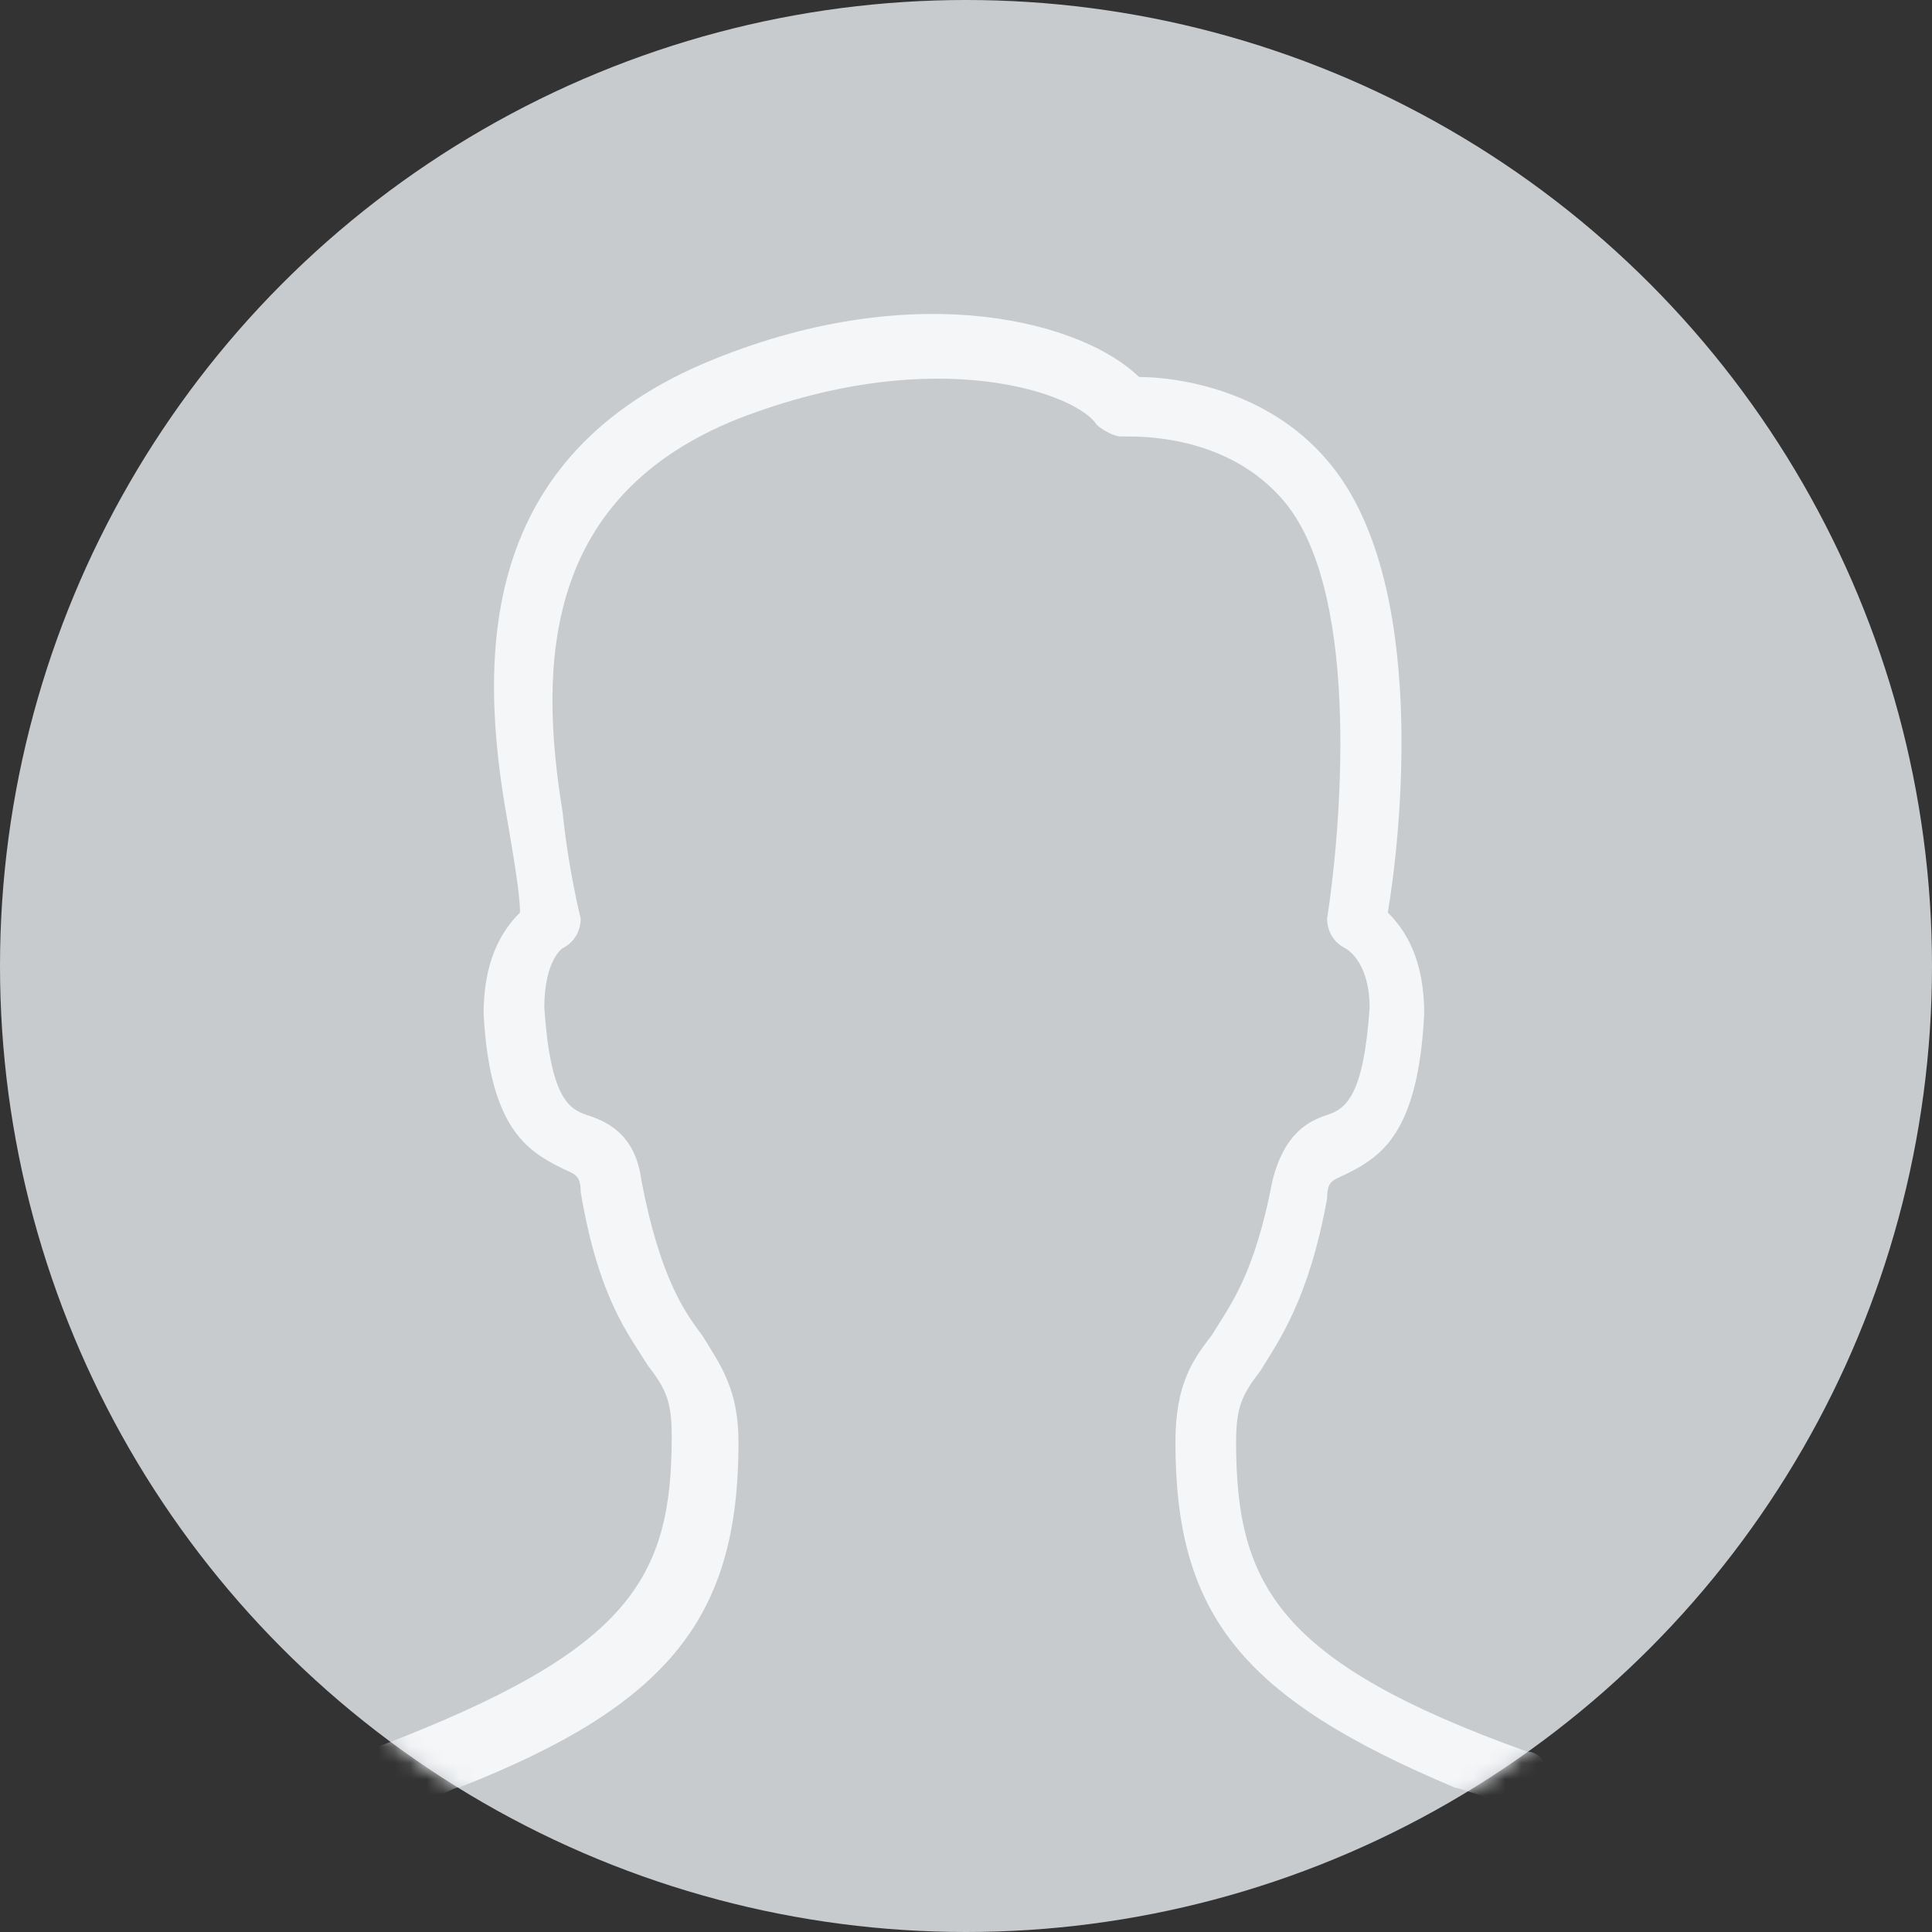 <svg xmlns="http://www.w3.org/2000/svg" xmlns:xlink="http://www.w3.org/1999/xlink" width="120" height="120" viewBox="0 0 120 120"><rect x="0" y="0" width="120" height="120" fill="#333333" stroke="none"/><defs><circle id="a" cx="60" cy="60" r="60"/></defs><g fill="none" fill-rule="evenodd"><mask id="b" fill="#fff"><use xlink:href="#a"/></mask><use fill="#C8CBCE" xlink:href="#a"/><g fill="#F4F6F8" mask="url(#b)"><path fill-rule="nonzero" d="M94.87 108.803c-15.455-5.544-18.093-10.35-18.093-19.221 0-2.218.377-2.958 1.508-4.436 1.13-1.849 3.015-4.436 4.146-10.72 0-1.11.377-1.11 1.13-1.479 2.262-1.109 4.524-2.587 4.9-9.98 0-3.327-1.13-5.176-2.261-6.285.754-4.435 2.638-20.7-3.77-28.093-3.768-4.436-9.422-5.175-11.684-5.175-3.392-3.327-13.57-6.285-26.384-1.11-14.7 5.915-14.7 18.483-12.816 28.834.377 2.217.754 4.435.754 5.544-1.13 1.11-2.262 2.958-2.262 6.284.377 7.024 2.639 8.502 4.9 9.611.754.37 1.131.37 1.131 1.48 1.131 6.653 3.016 8.87 4.146 10.719 1.131 1.479 1.508 2.218 1.508 4.436 0 8.872-2.638 13.307-18.092 19.222-.754.37-1.131.74-1.131 1.478 0 .74.377 1.479.754 1.849.377.37.754.37 1.13.739.754-.37 1.885-1.109 3.016-1.109.377 0 .754-.37 1.13-.37 13.193-5.175 17.34-10.72 17.34-21.44 0-3.326-1.132-4.805-2.262-6.653-1.131-1.479-2.639-3.697-3.77-9.611-.376-2.957-2.261-3.697-3.392-4.066-1.13-.37-2.261-1.11-2.638-6.654 0-2.957 1.13-3.697 1.13-3.697.754-.37 1.131-1.109 1.131-1.848 0 0-.754-2.957-1.13-6.654-1.508-9.241-1.131-19.591 10.93-24.397 12.439-4.805 21.108-1.478 22.239.37.377.37 1.13.74 1.507.74h.377c1.131 0 6.408 0 9.8 4.065 4.9 5.915 3.393 21.07 2.639 25.876 0 .74.377 1.479 1.13 1.848 0 0 1.508.74 1.508 3.697-.377 5.545-1.507 6.284-2.638 6.654-1.131.37-2.639 1.109-3.393 4.066-1.13 5.914-2.638 7.762-3.769 9.61-1.13 1.48-2.261 2.958-2.261 6.655 0 10.72 4.146 15.895 17.338 21.44 1.508.369 3.016 1.108 4.146 1.478.377-.37.754-.37.754-.74.377-.369.754-1.108.754-1.848 0-.37-.377-1.109-1.13-1.109z"/></g></g></svg>